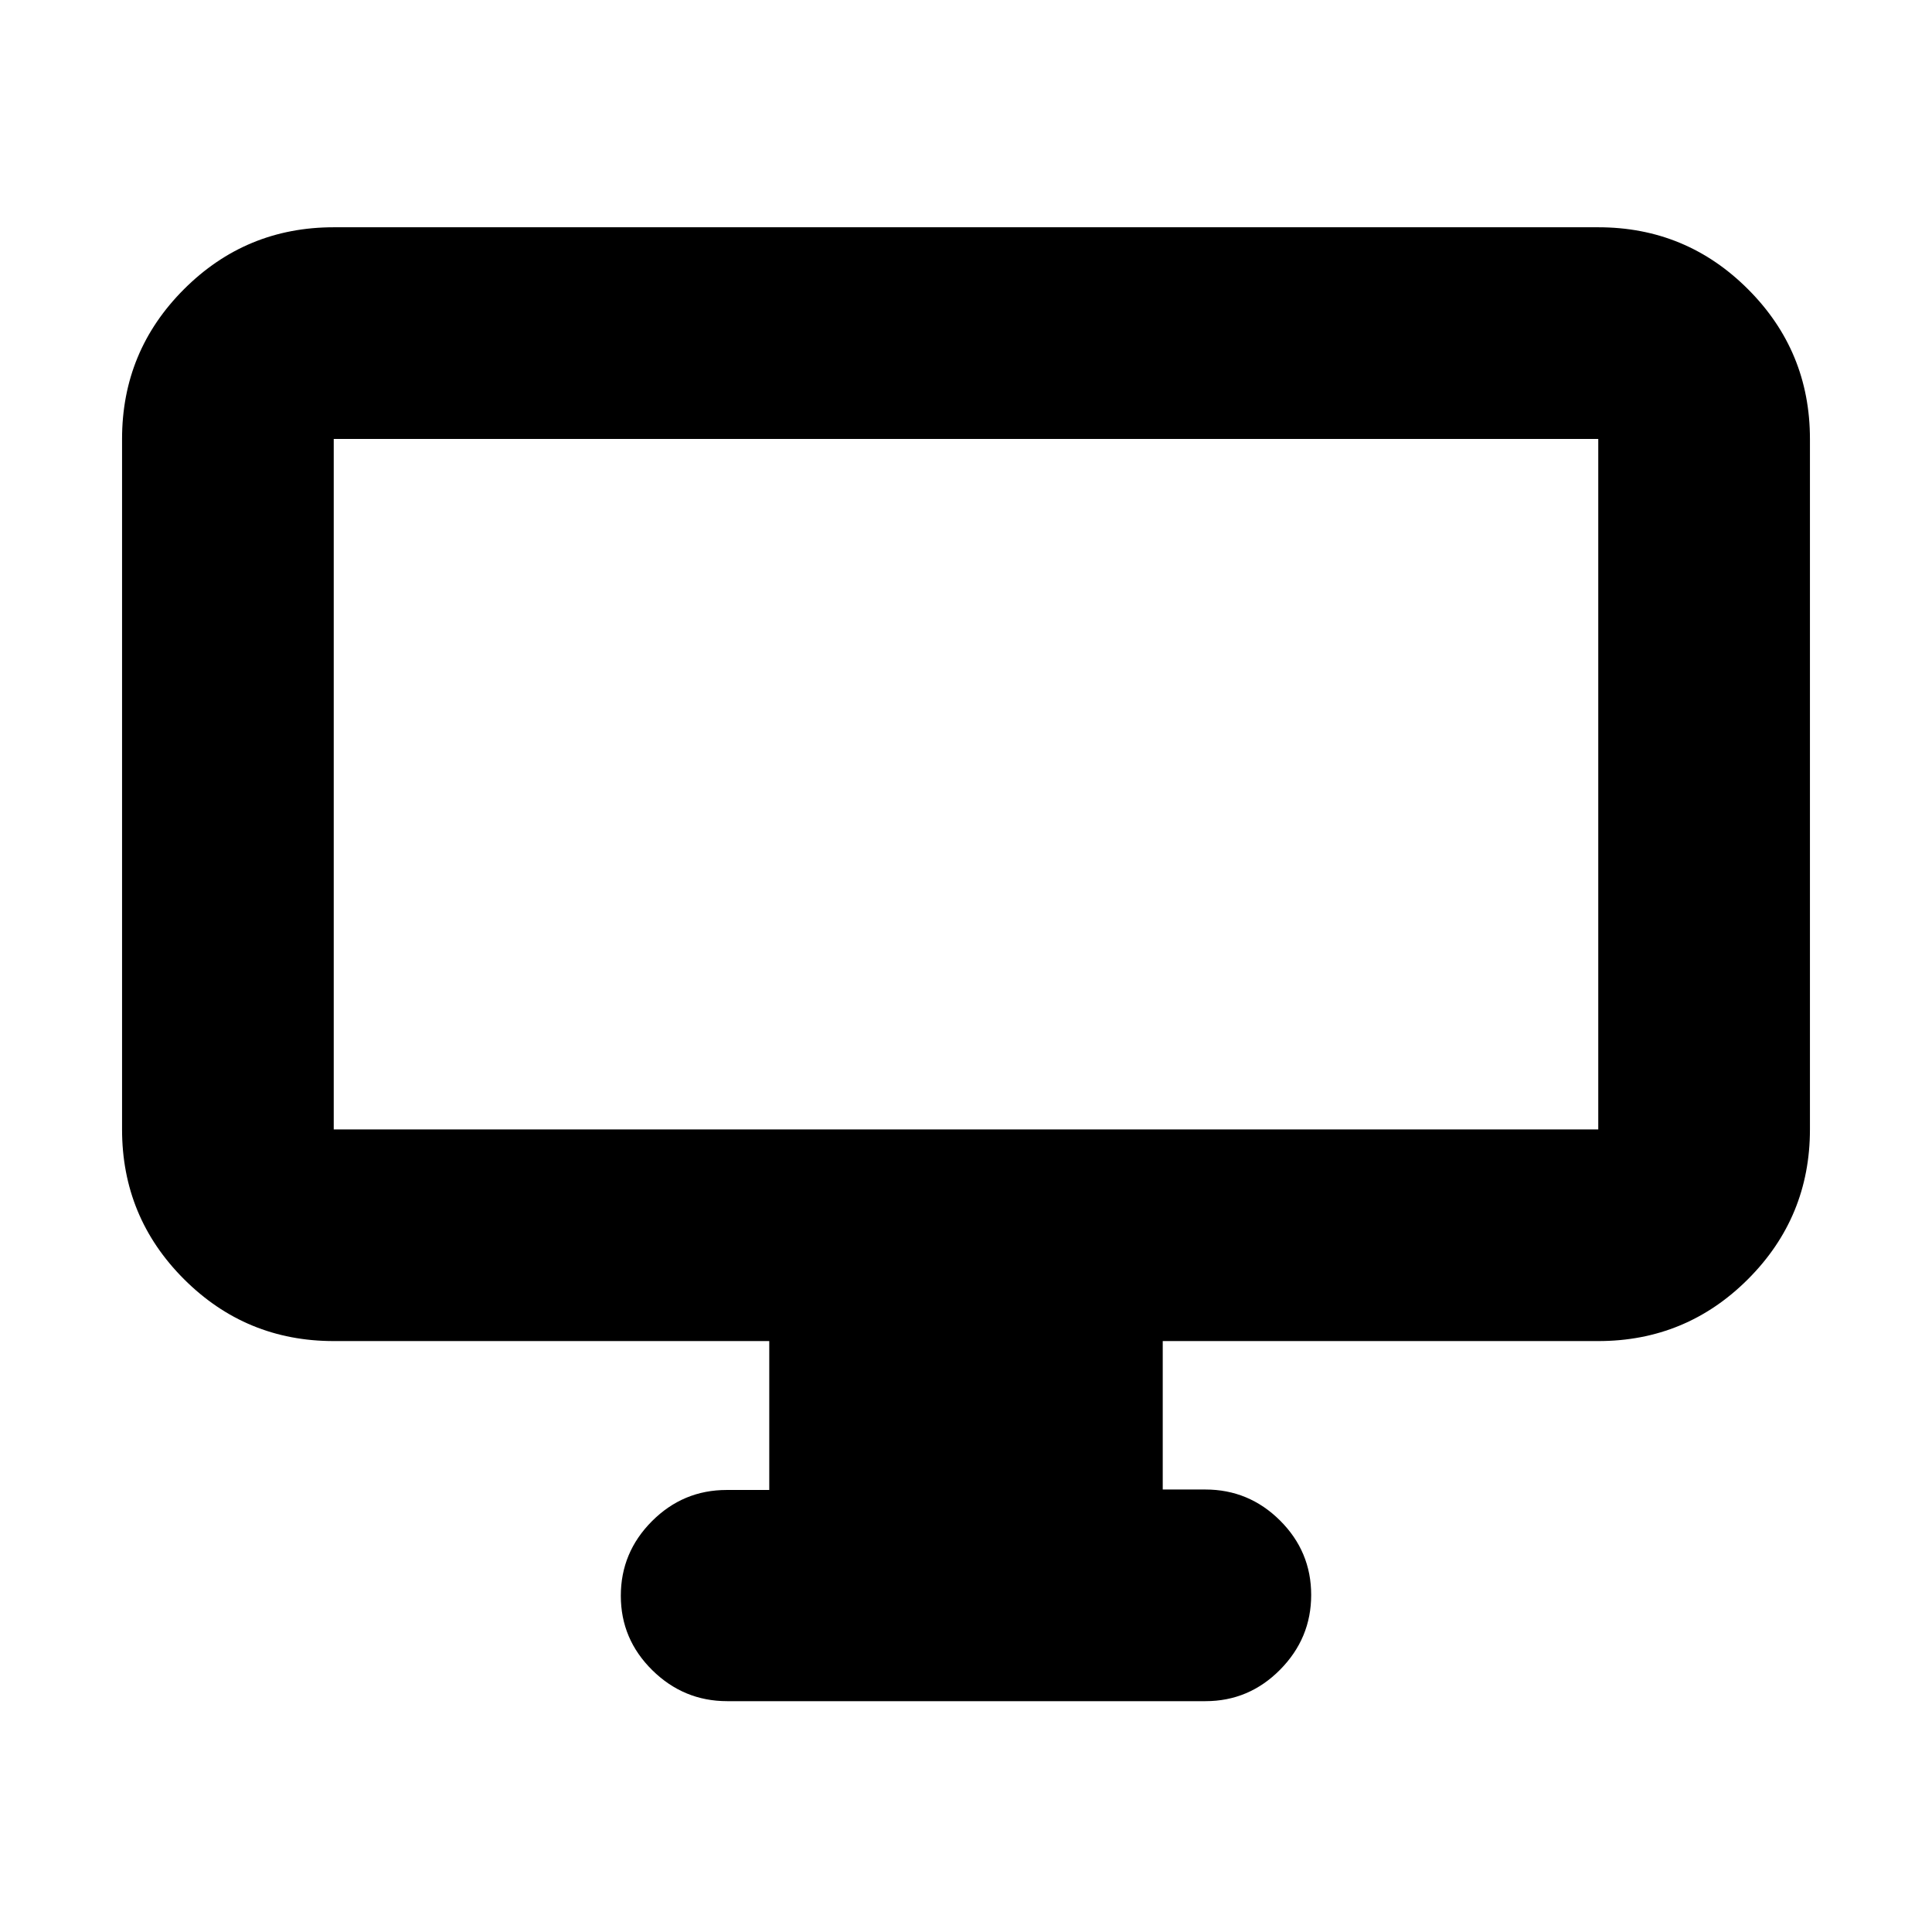 <svg xmlns="http://www.w3.org/2000/svg" height="20" viewBox="0 -960 960 960" width="20"><path d="M382.24-219.64v-73.99H165.83q-43.63 0-74.41-30.77-30.77-30.78-30.77-74.4v-343.09q0-43.63 30.77-74.4 30.78-30.78 74.41-30.78h628.34q43.63 0 74.41 30.78 30.77 30.77 30.77 74.4v343.09q0 43.62-30.77 74.4-30.78 30.77-74.41 30.77H577.76v73.76h21.17q21.64 0 37.12 15.41 15.47 15.42 15.47 36.97 0 21.55-15.46 37.17-15.46 15.62-37.08 15.62H361.35q-21.62 0-37.25-15.41-15.62-15.41-15.62-36.96t15.47-37.06q15.48-15.51 37.12-15.51h21.17ZM165.83-398.8h628.34v-343.09H165.83v343.09Zm0 0v-343.09 343.09Z"/></svg>